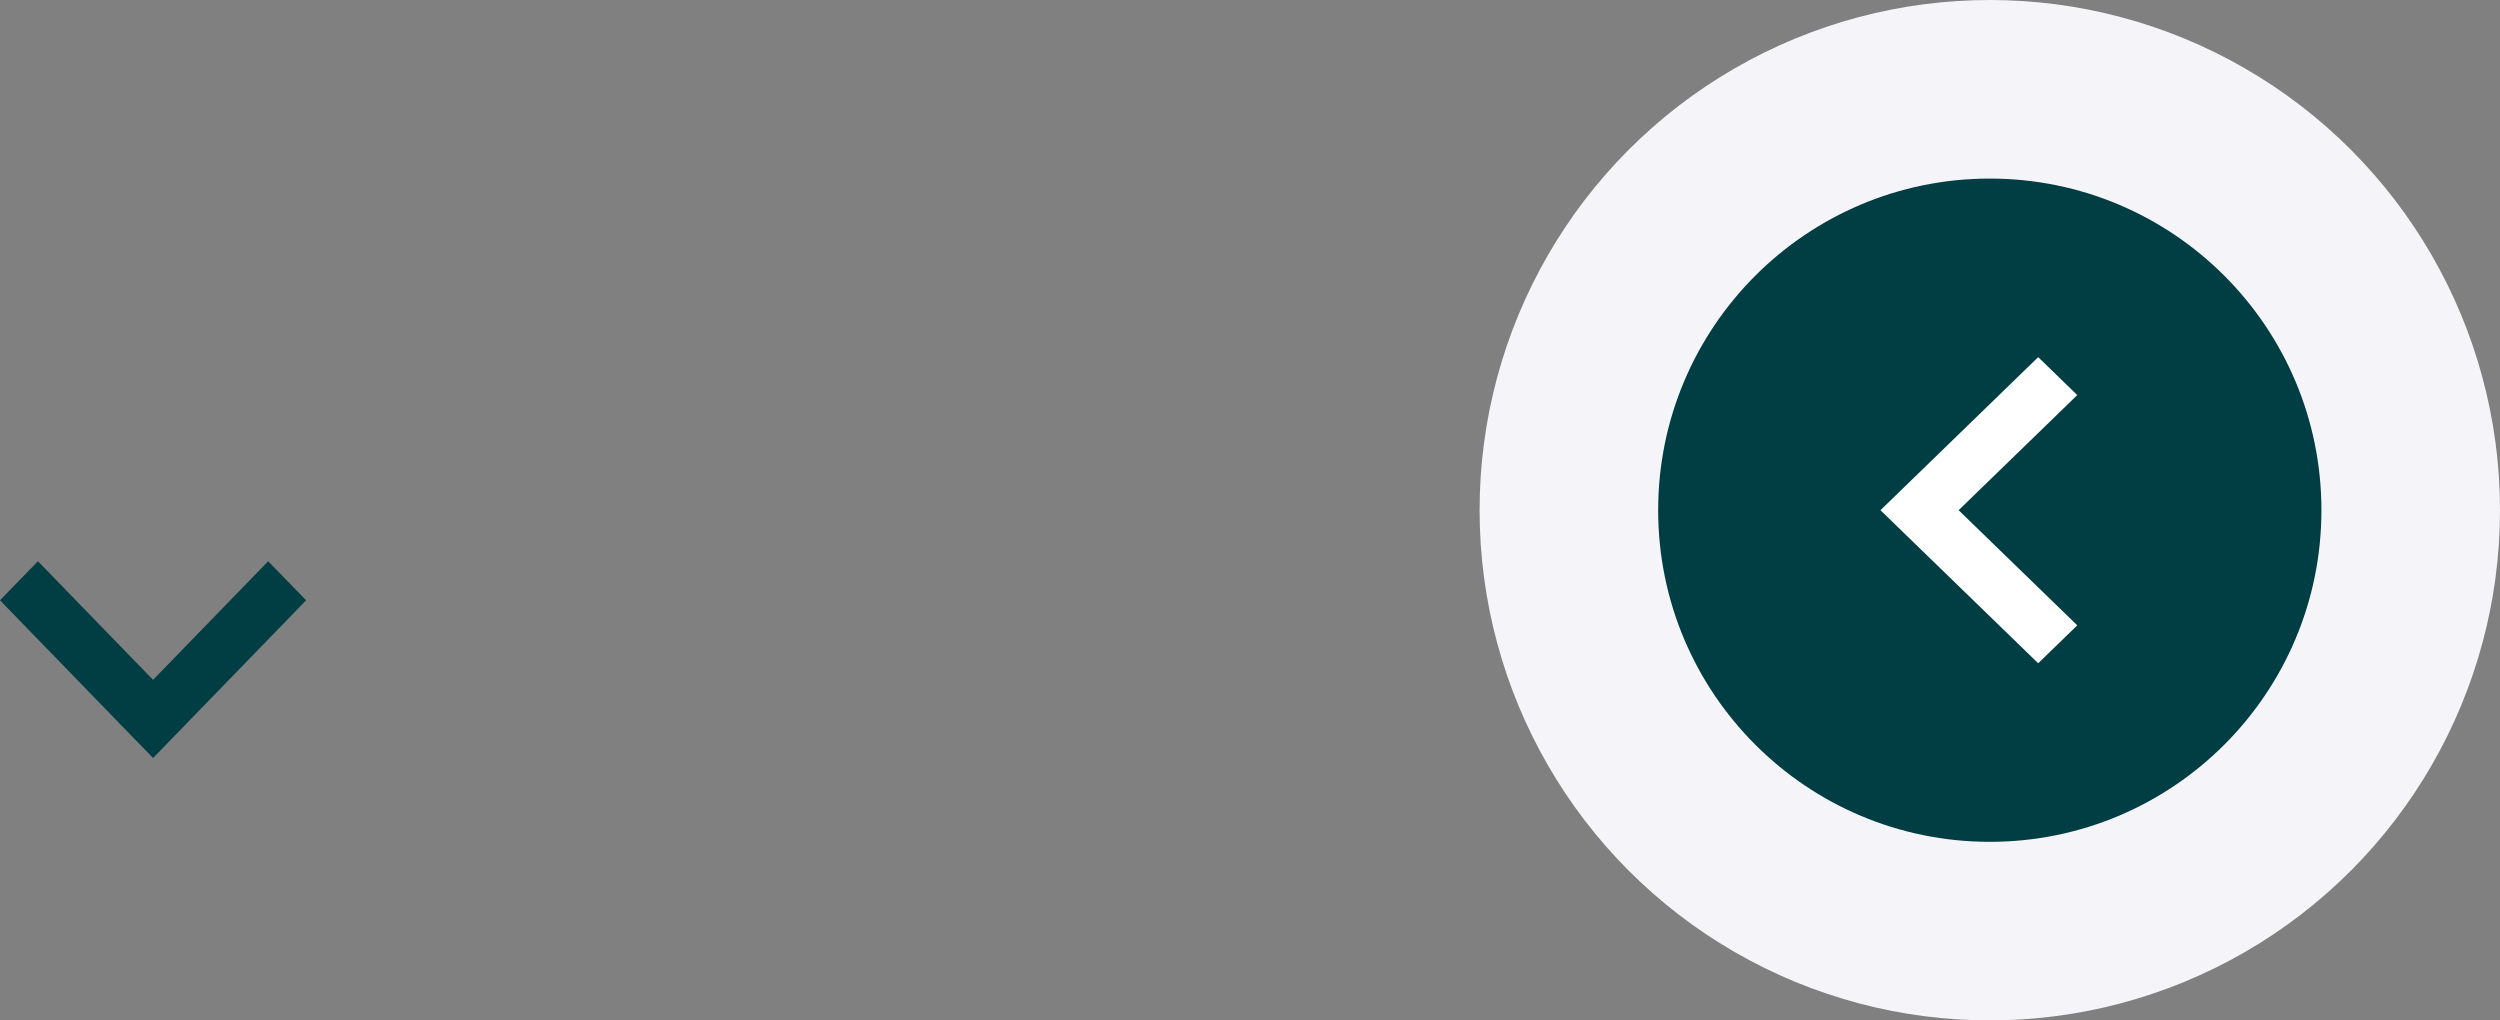 <svg width="98" height="40" viewBox="0 0 98 40" fill="none" xmlns="http://www.w3.org/2000/svg">
<rect x="0" y="0" width="98" height="40" fill="#808080" stroke="none"/>
<circle cx="78" cy="20" r="20" fill="#F5F5F9"/>
<circle cx="78" cy="20" r="13" fill="#013E44"/>
<path fill-rule="evenodd" clip-rule="evenodd" d="M79.897 14L73.714 20L79.897 26L81.429 24.513L76.778 20L81.429 15.487L79.897 14Z" fill="white"/>
<path fill-rule="evenodd" clip-rule="evenodd" d="M0 23.532L6 29.714L12 23.532L10.513 22L6 26.651L1.487 22L0 23.532Z" fill="#013E44"/>
</svg>
